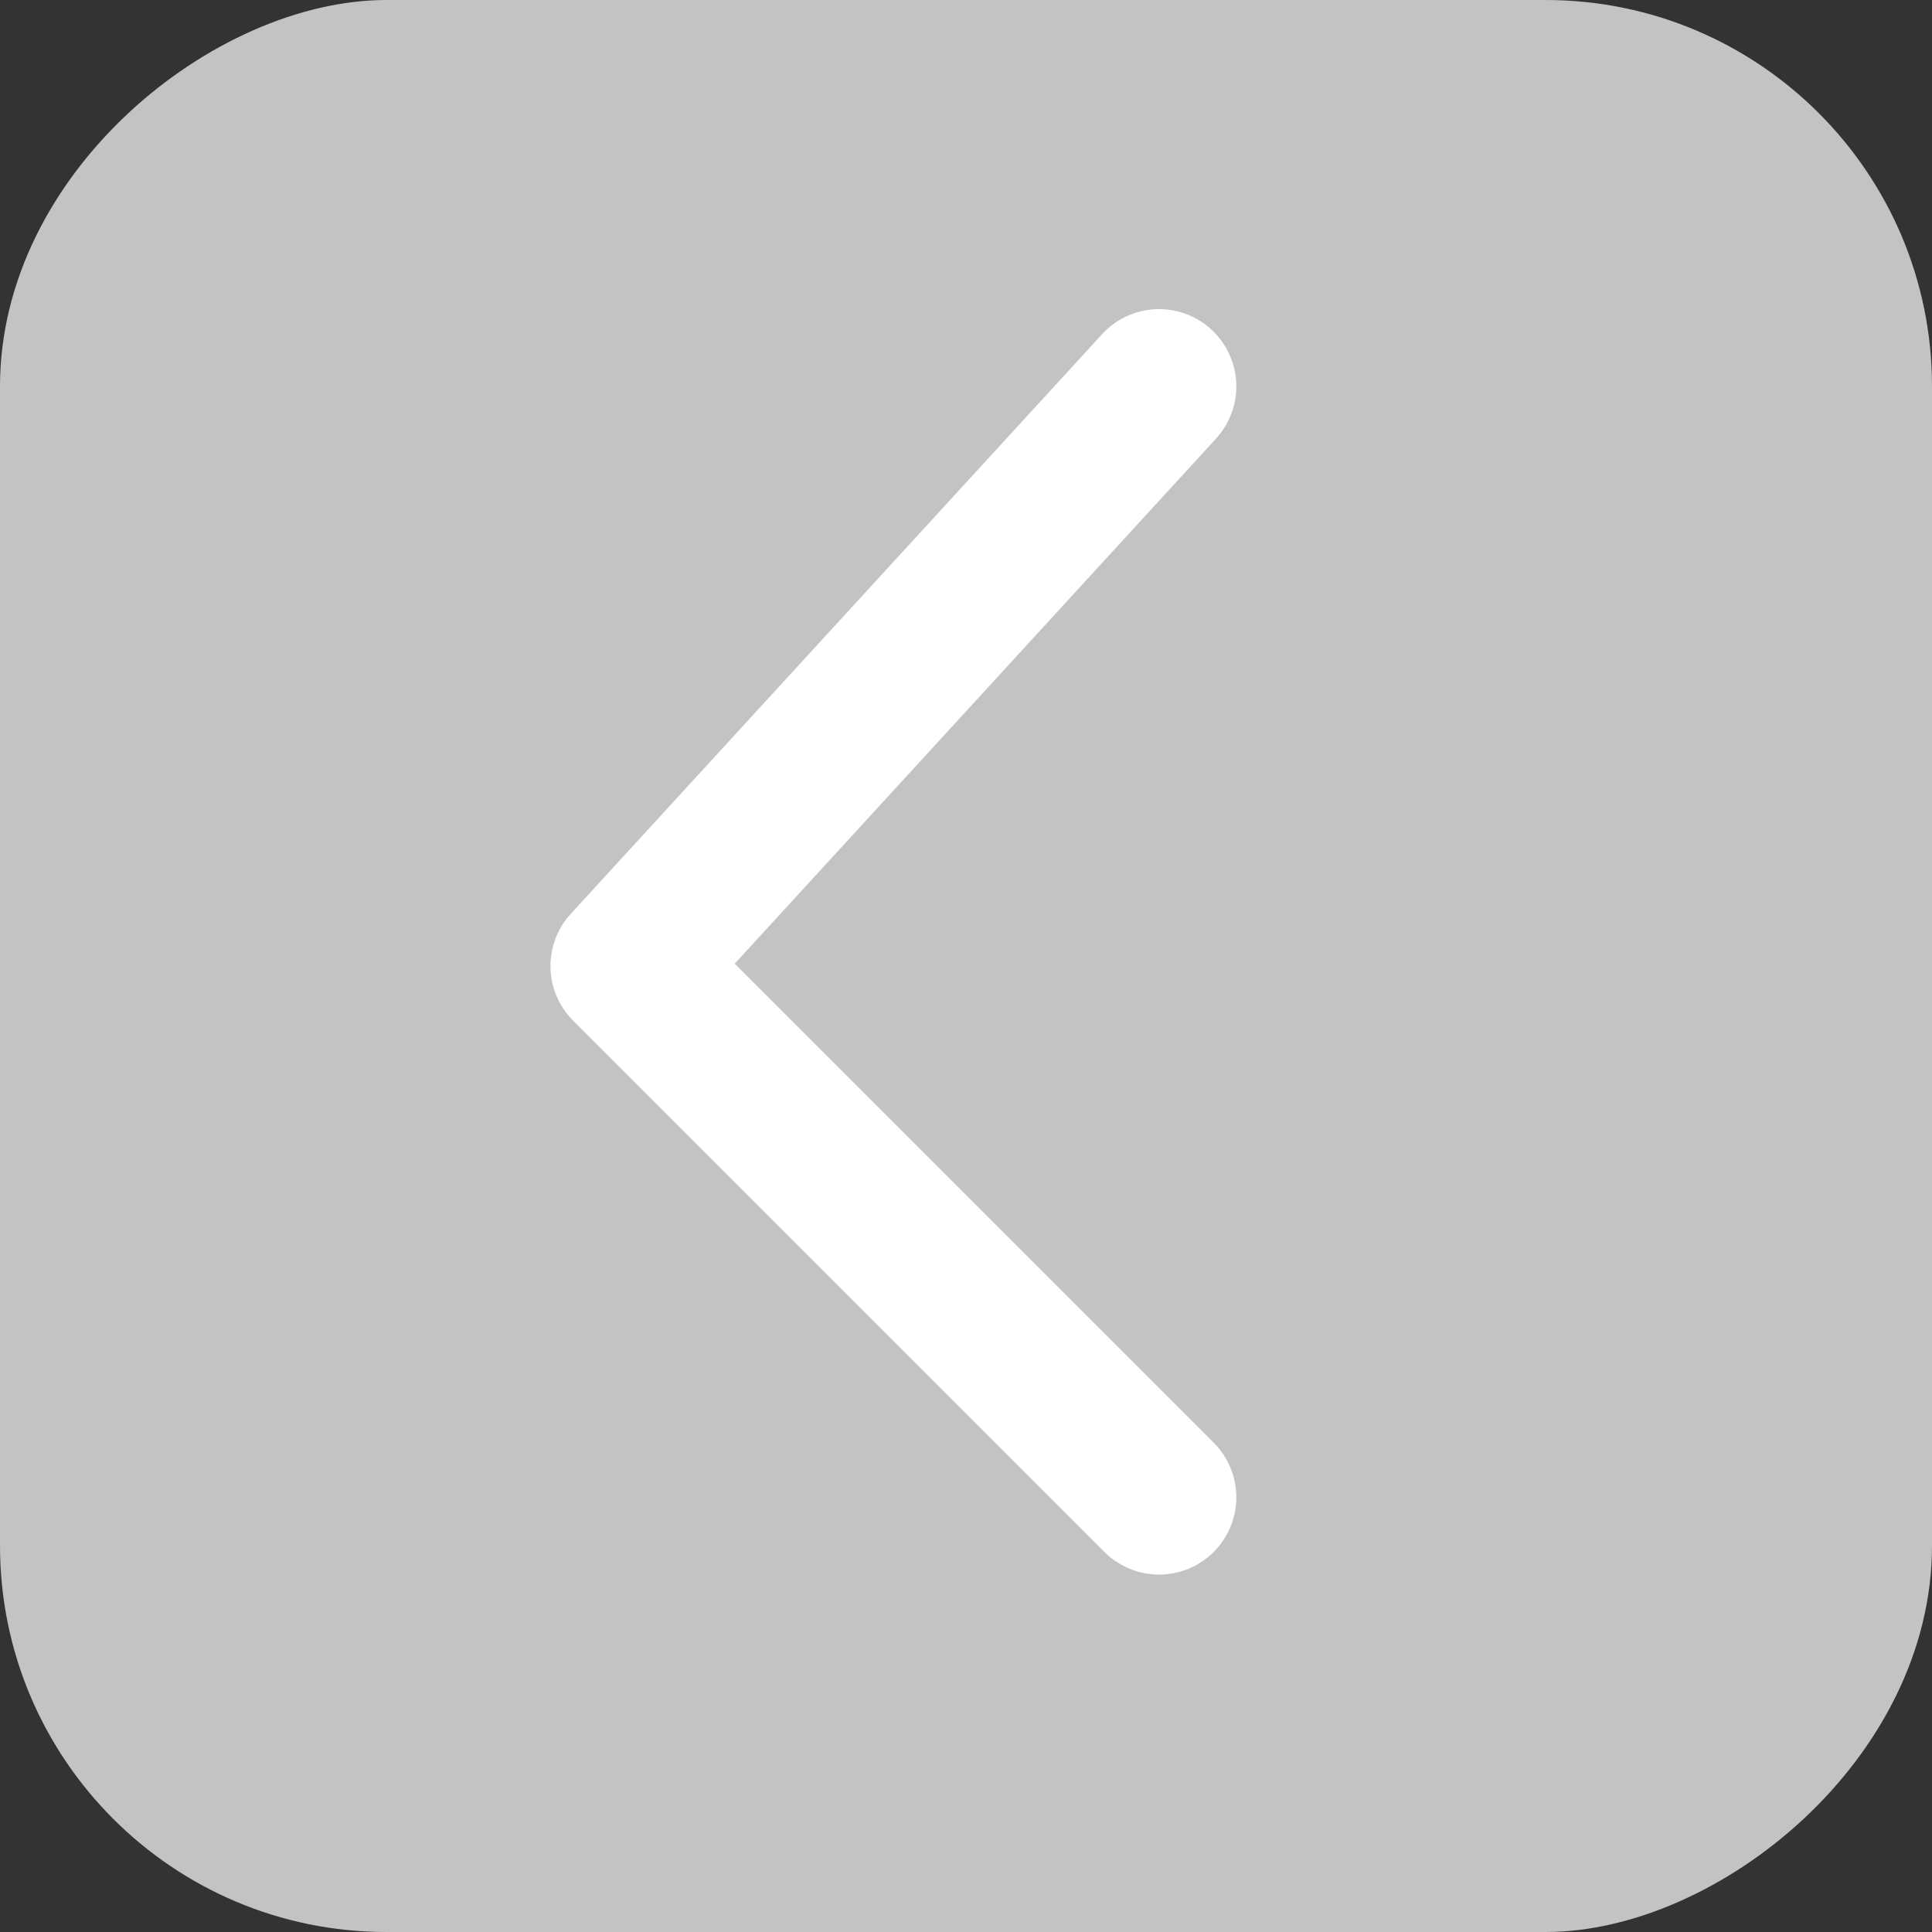 <svg width="25" height="25" viewBox="0 0 25 25" fill="none" xmlns="http://www.w3.org/2000/svg">
<rect x="0" y="0" width="25" height="25" fill="#333333" stroke="none"/>
<rect x="25" width="25" height="25" rx="5" transform="rotate(90 25 0)" fill="#C3C3C3"/>
<path d="M14.998 5L8.123 12.5L14.998 19.375" stroke="white" stroke-width="2" stroke-linecap="round" stroke-linejoin="round"/>
</svg>
